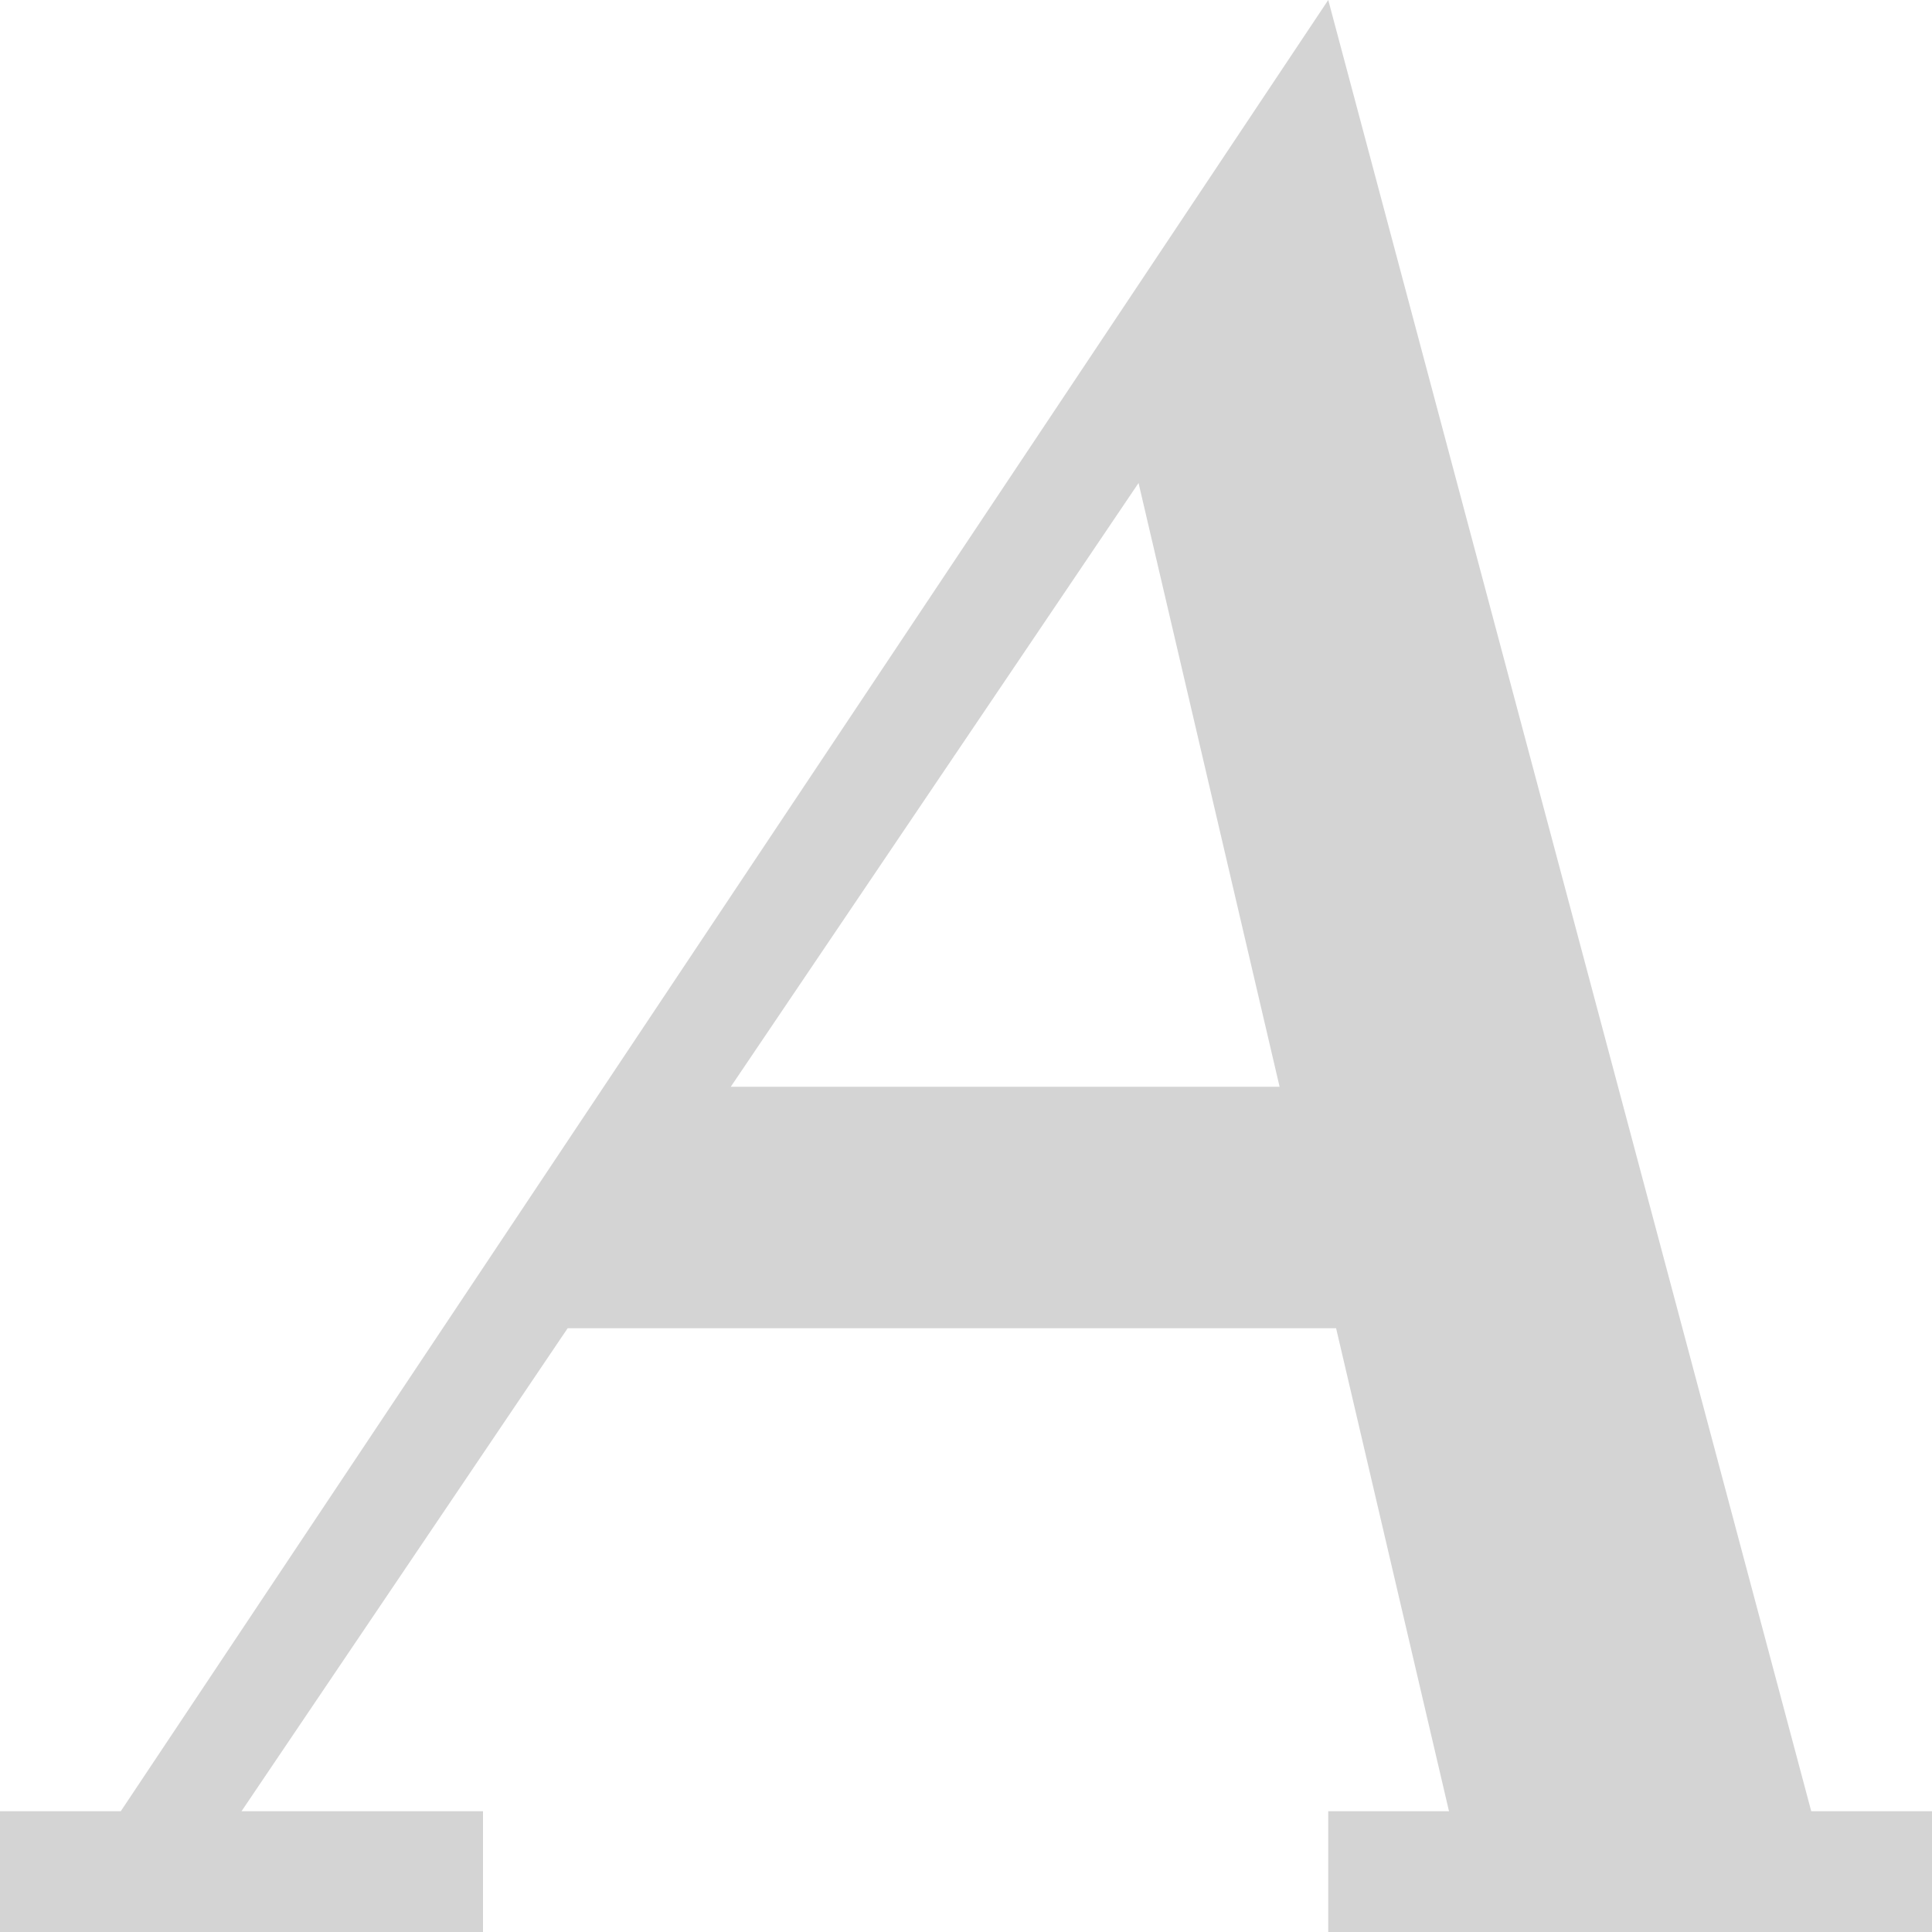 <?xml version="1.0" encoding="UTF-8" standalone="no"?>
<svg width="16px" height="16px" viewBox="0 0 16 16" version="1.1" xmlns="http://www.w3.org/2000/svg" xmlns:xlink="http://www.w3.org/1999/xlink" xmlns:sketch="http://www.bohemiancoding.com/sketch/ns">
    <title>106 Fonts</title>
    <description>Created with Sketch (http://www.bohemiancoding.com/sketch)</description>
    <defs></defs>
    <g id="Icons with numbers" stroke="none" stroke-width="1" fill="none" fill-rule="evenodd">
        <g id="Group" transform="translate(-720, -240)" fill="#D4D4D4">
            <path d="M720,255 L721,255 L725,249 L731,240 L735,255 L736,255 L736,256 L731,256 L731,255 L732,255 L731.065,251 L724.701,251 L722,255 L724,255 L724,256 L720,256 Z M726.052,249 L730.597,249 L729.429,244 Z M726.052,249" id="Rectangle 228"></path>
        </g>
    </g>
</svg>